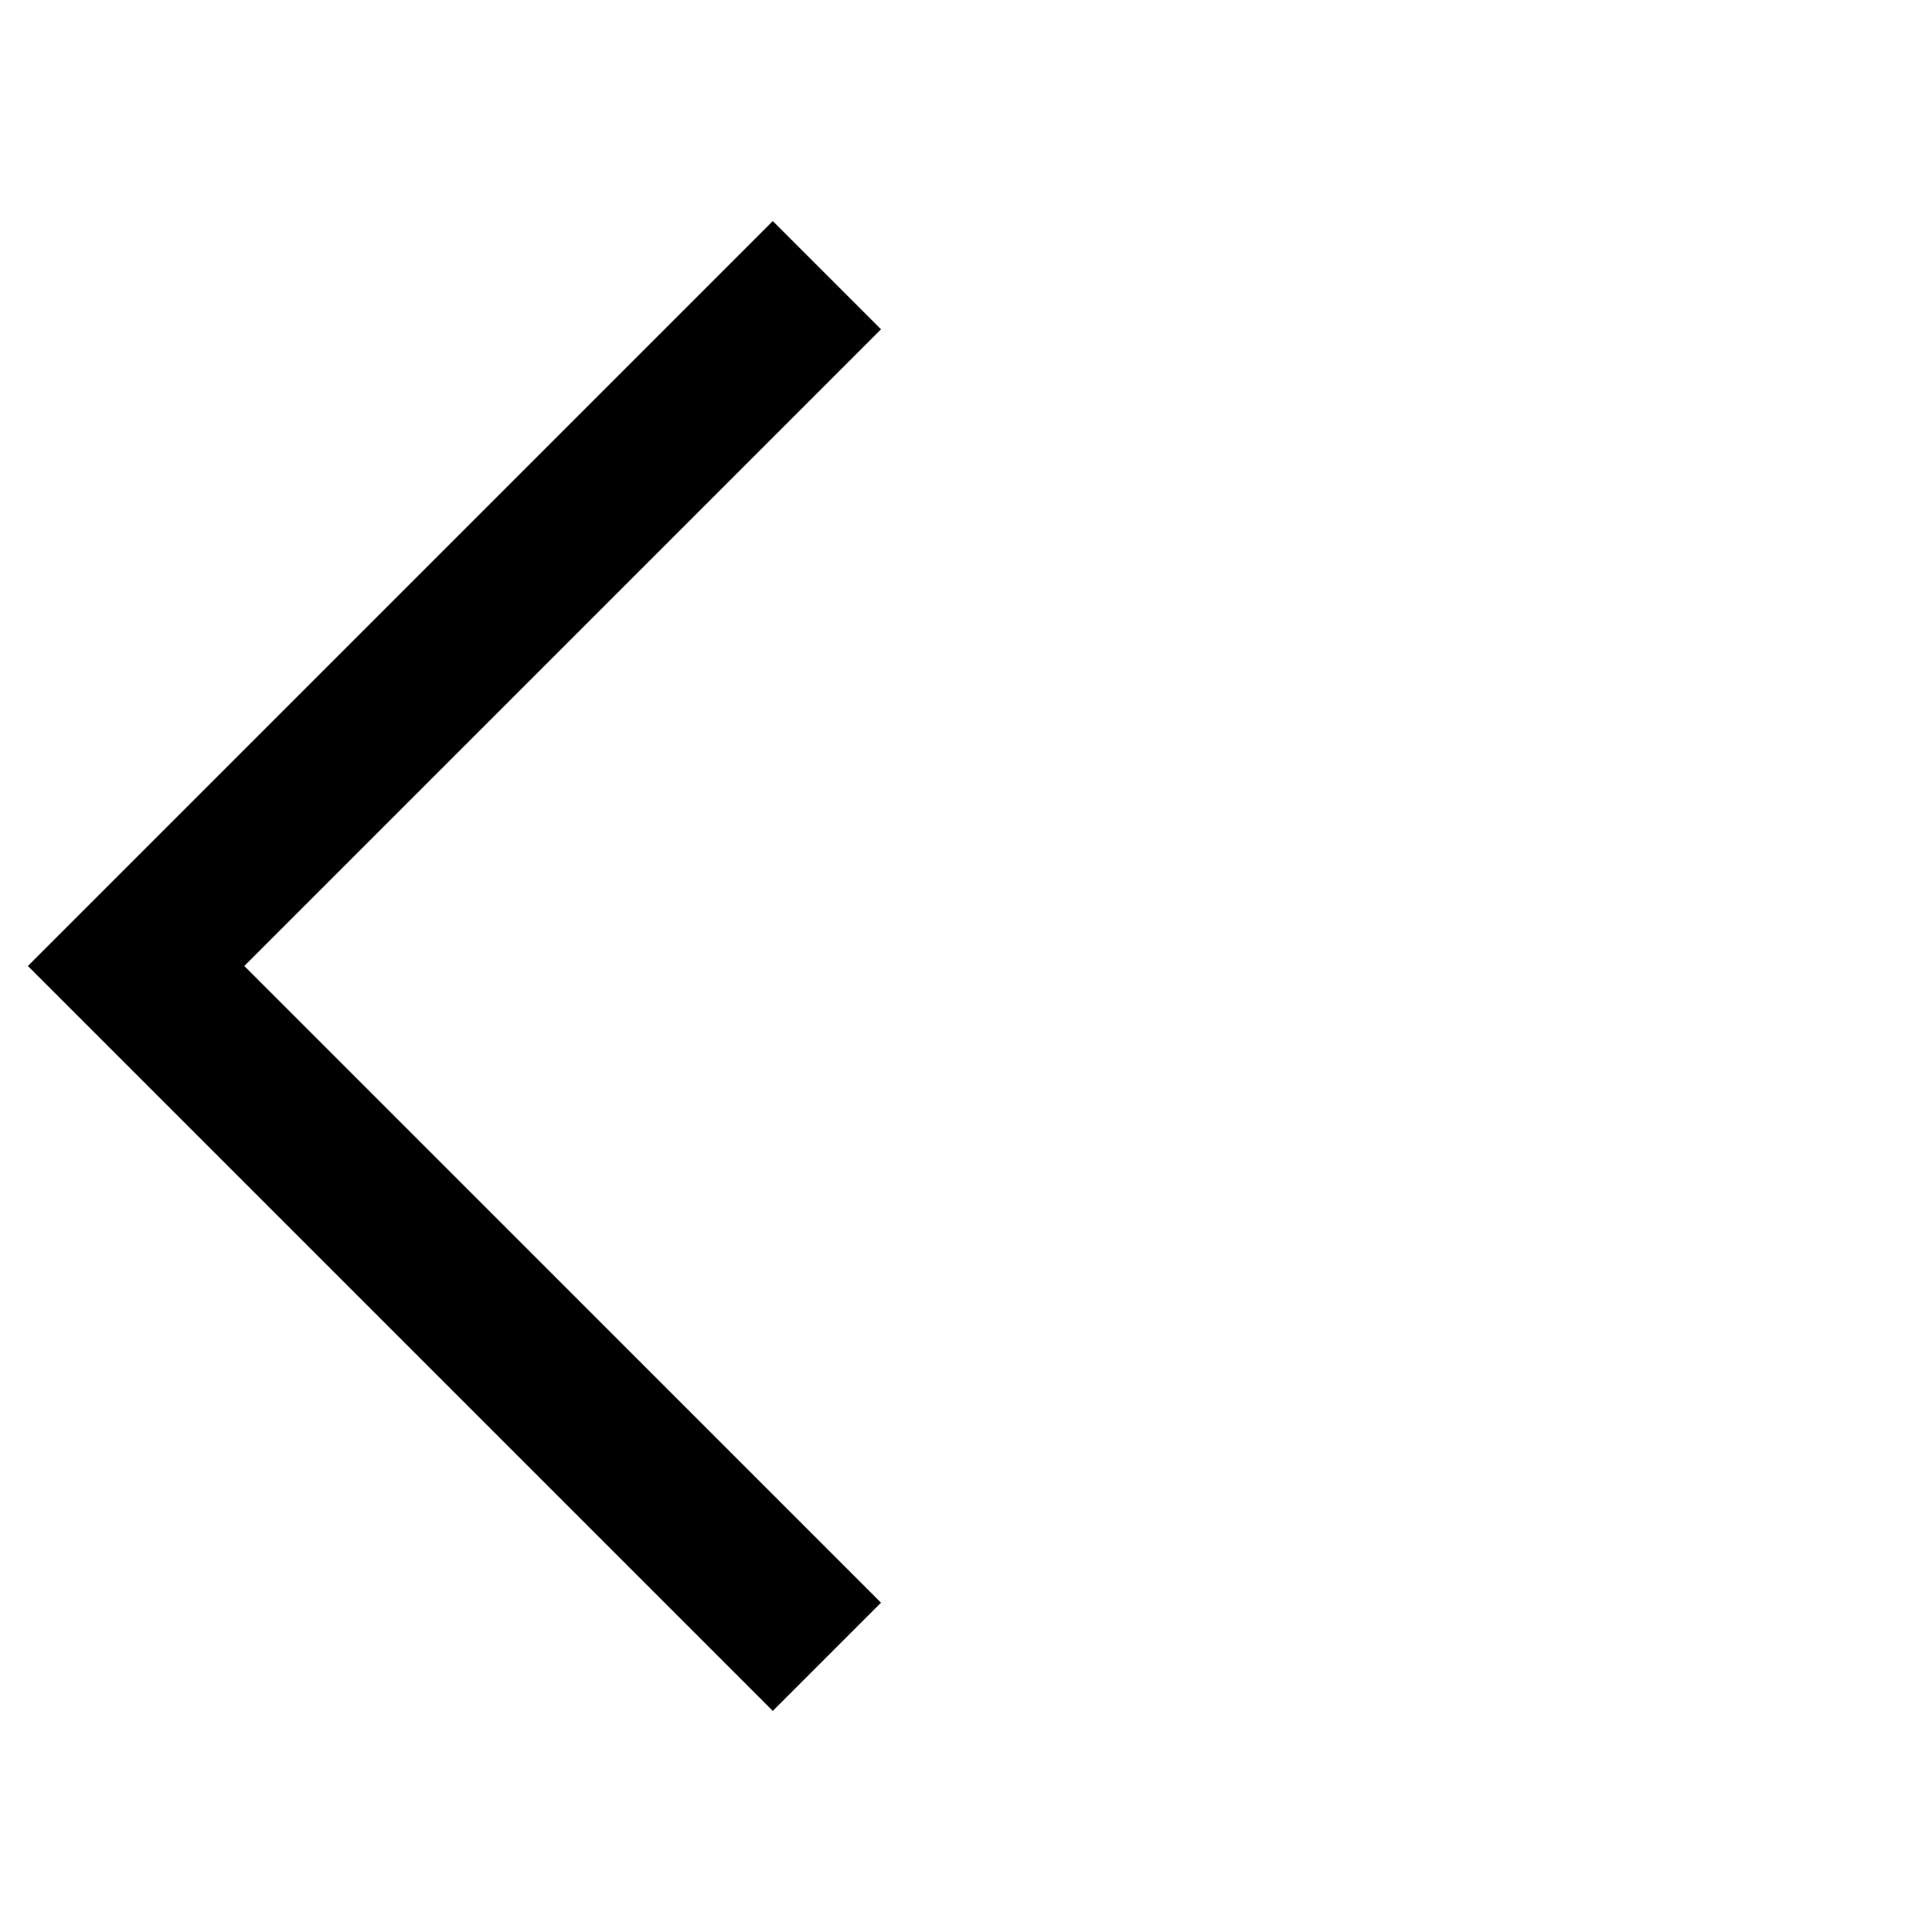 <svg xmlns="http://www.w3.org/2000/svg" height="20px" viewBox="0 -960 960 960" width="20px" fill="black"><path d="M384-109.85 13.85-480 384-850.15l53.77 53.77L121.38-480l316.39 316.38L384-109.85Z"/></svg>